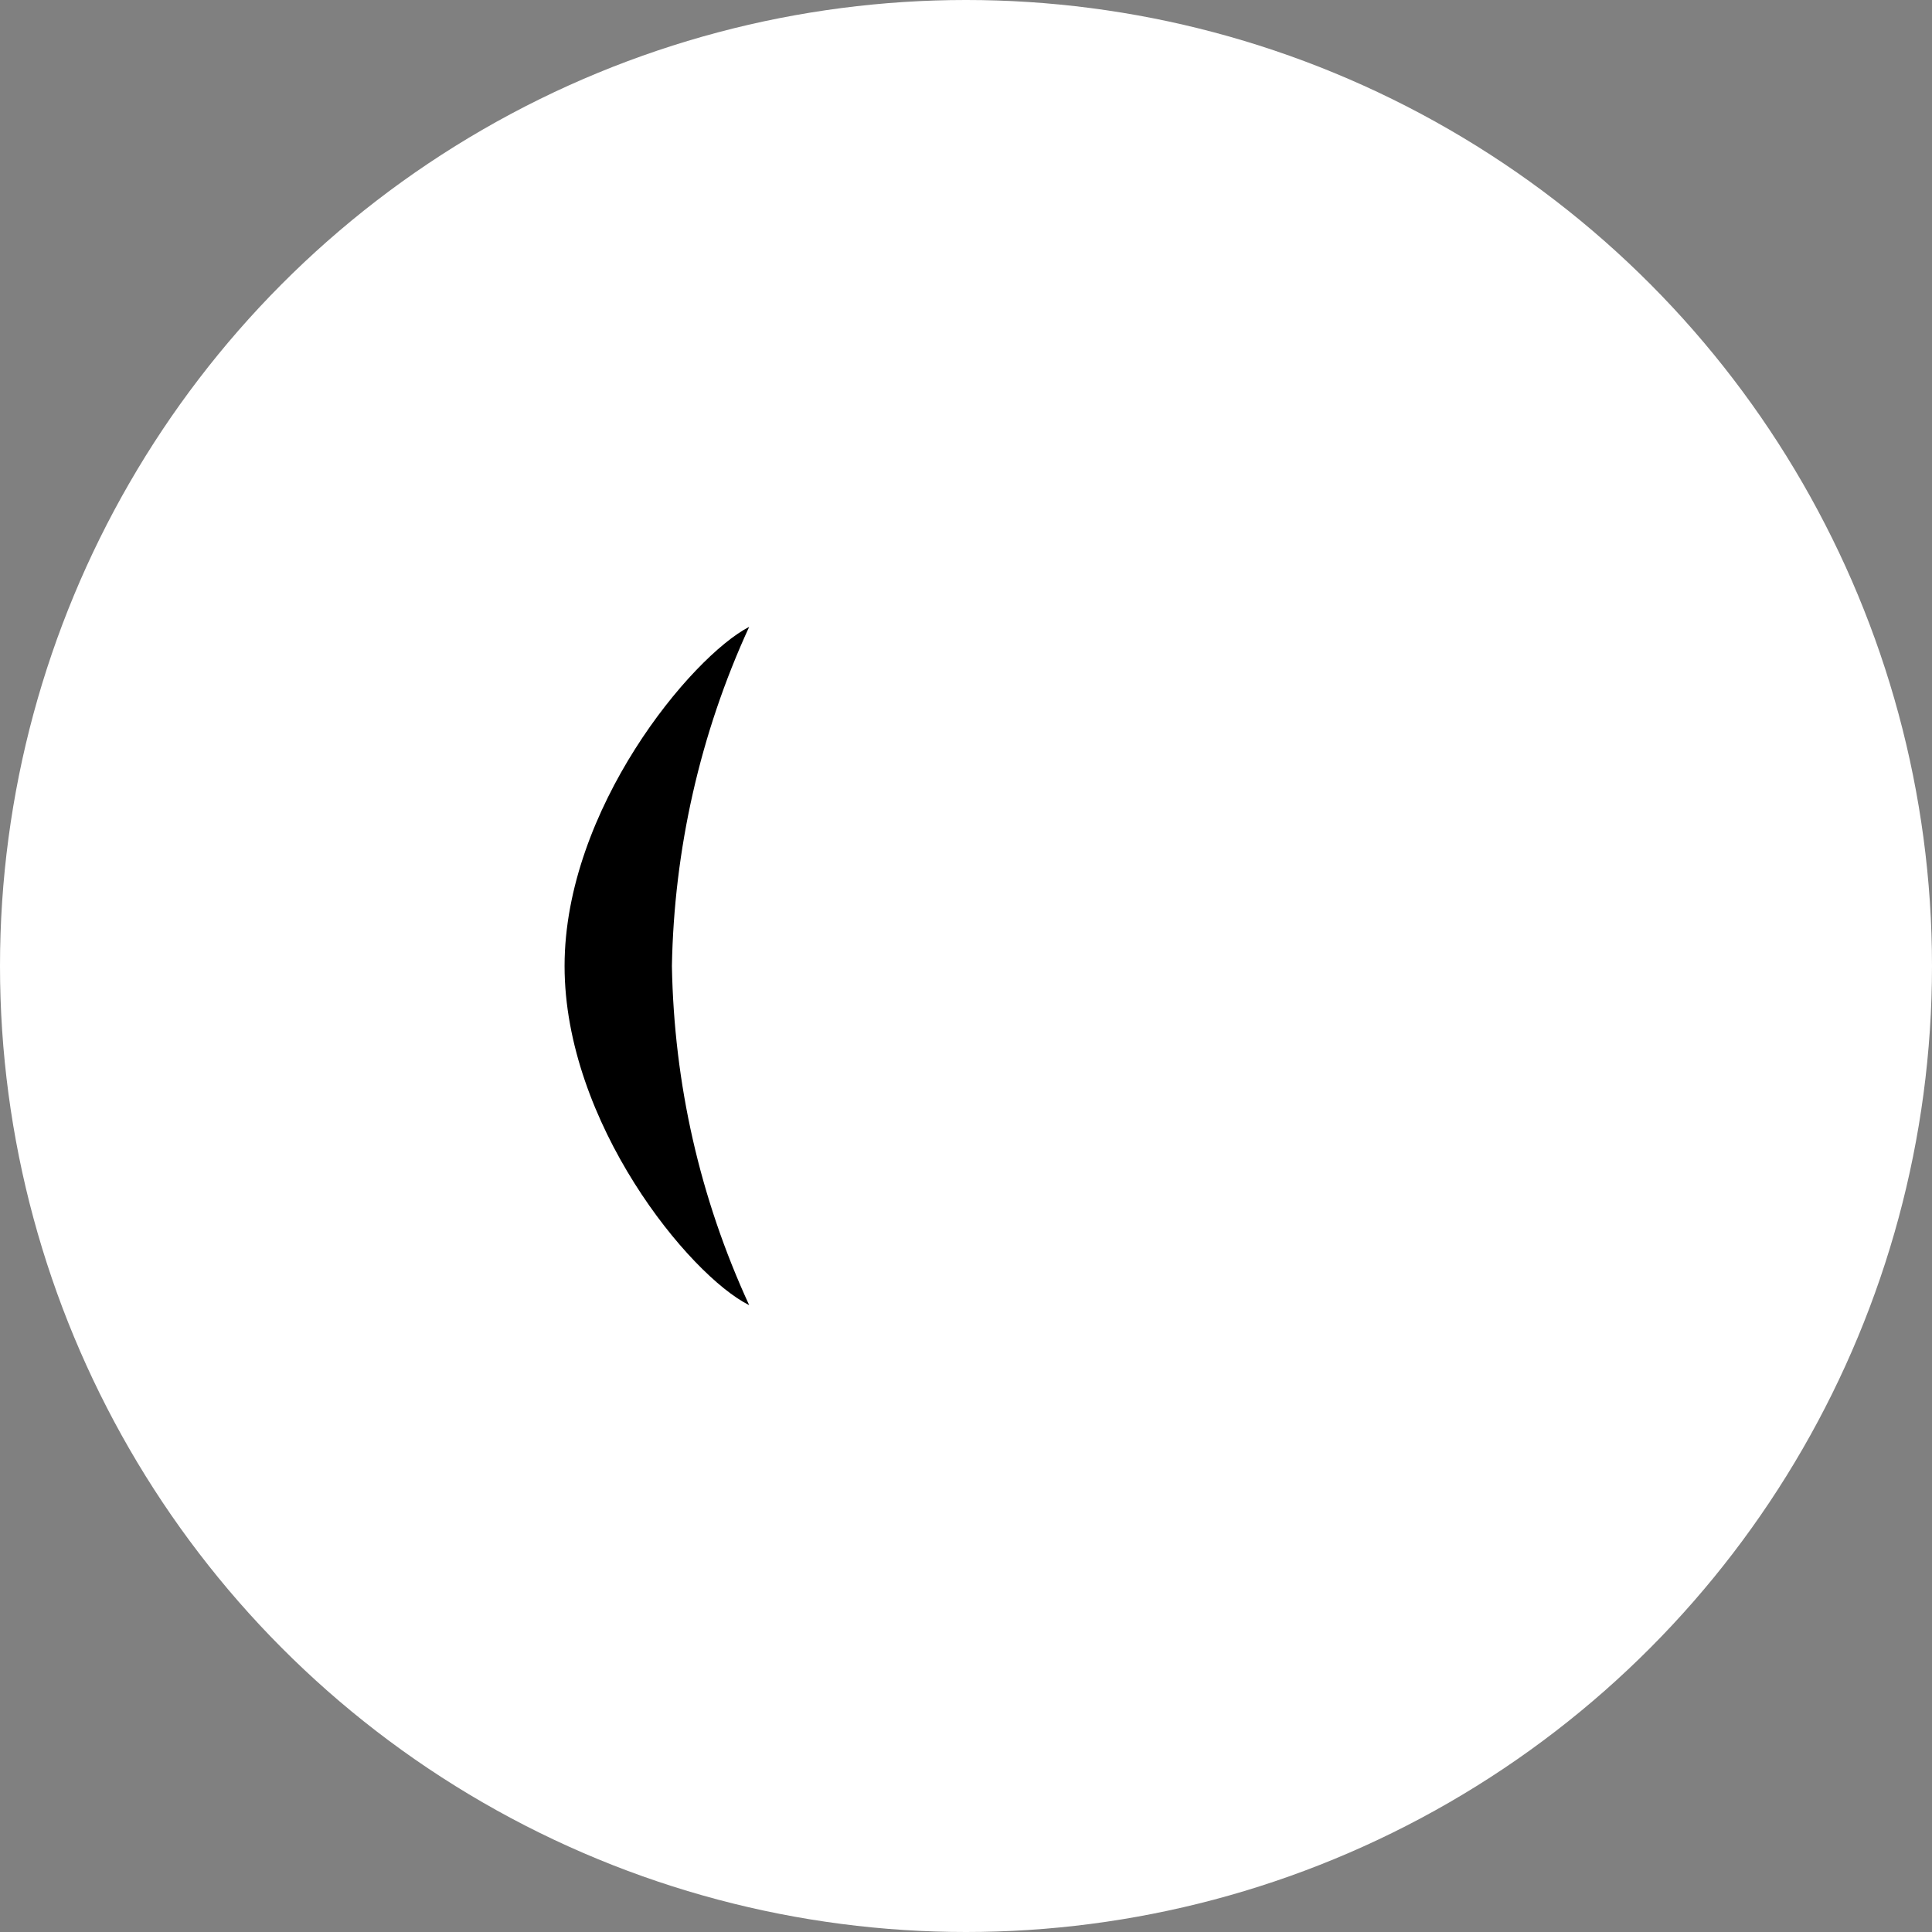 <?xml version="1.0" encoding="utf-8"?>
<!-- Generator: Adobe Illustrator 24.0.0, SVG Export Plug-In . SVG Version: 6.00 Build 0)  -->
<svg version="1.1" id="Layer_1" xmlns="http://www.w3.org/2000/svg" xmlns:xlink="http://www.w3.org/1999/xlink" x="0px" y="0px"
	 viewBox="0 0 90 90" style="enable-background:new 0 0 90 90;" xml:space="preserve">
<rect x="0" y="0" width="90" height="90" fill="#808080" stroke="none"/>
<style type="text/css">
	.st0{fill:#FFFFFF;}
</style>
<circle id="ellipse_fill" class="st0" cx="45" cy="45" r="45"/>
<path id="left" d="M34.9,60.8c-2.3-5-3.5-10.3-3.6-15.8c0.1-5.4,1.3-10.8,3.6-15.8c-2.7,1.4-8.6,8.5-8.6,15.8S32.1,59.4,34.9,60.8z"
	/>
</svg>
